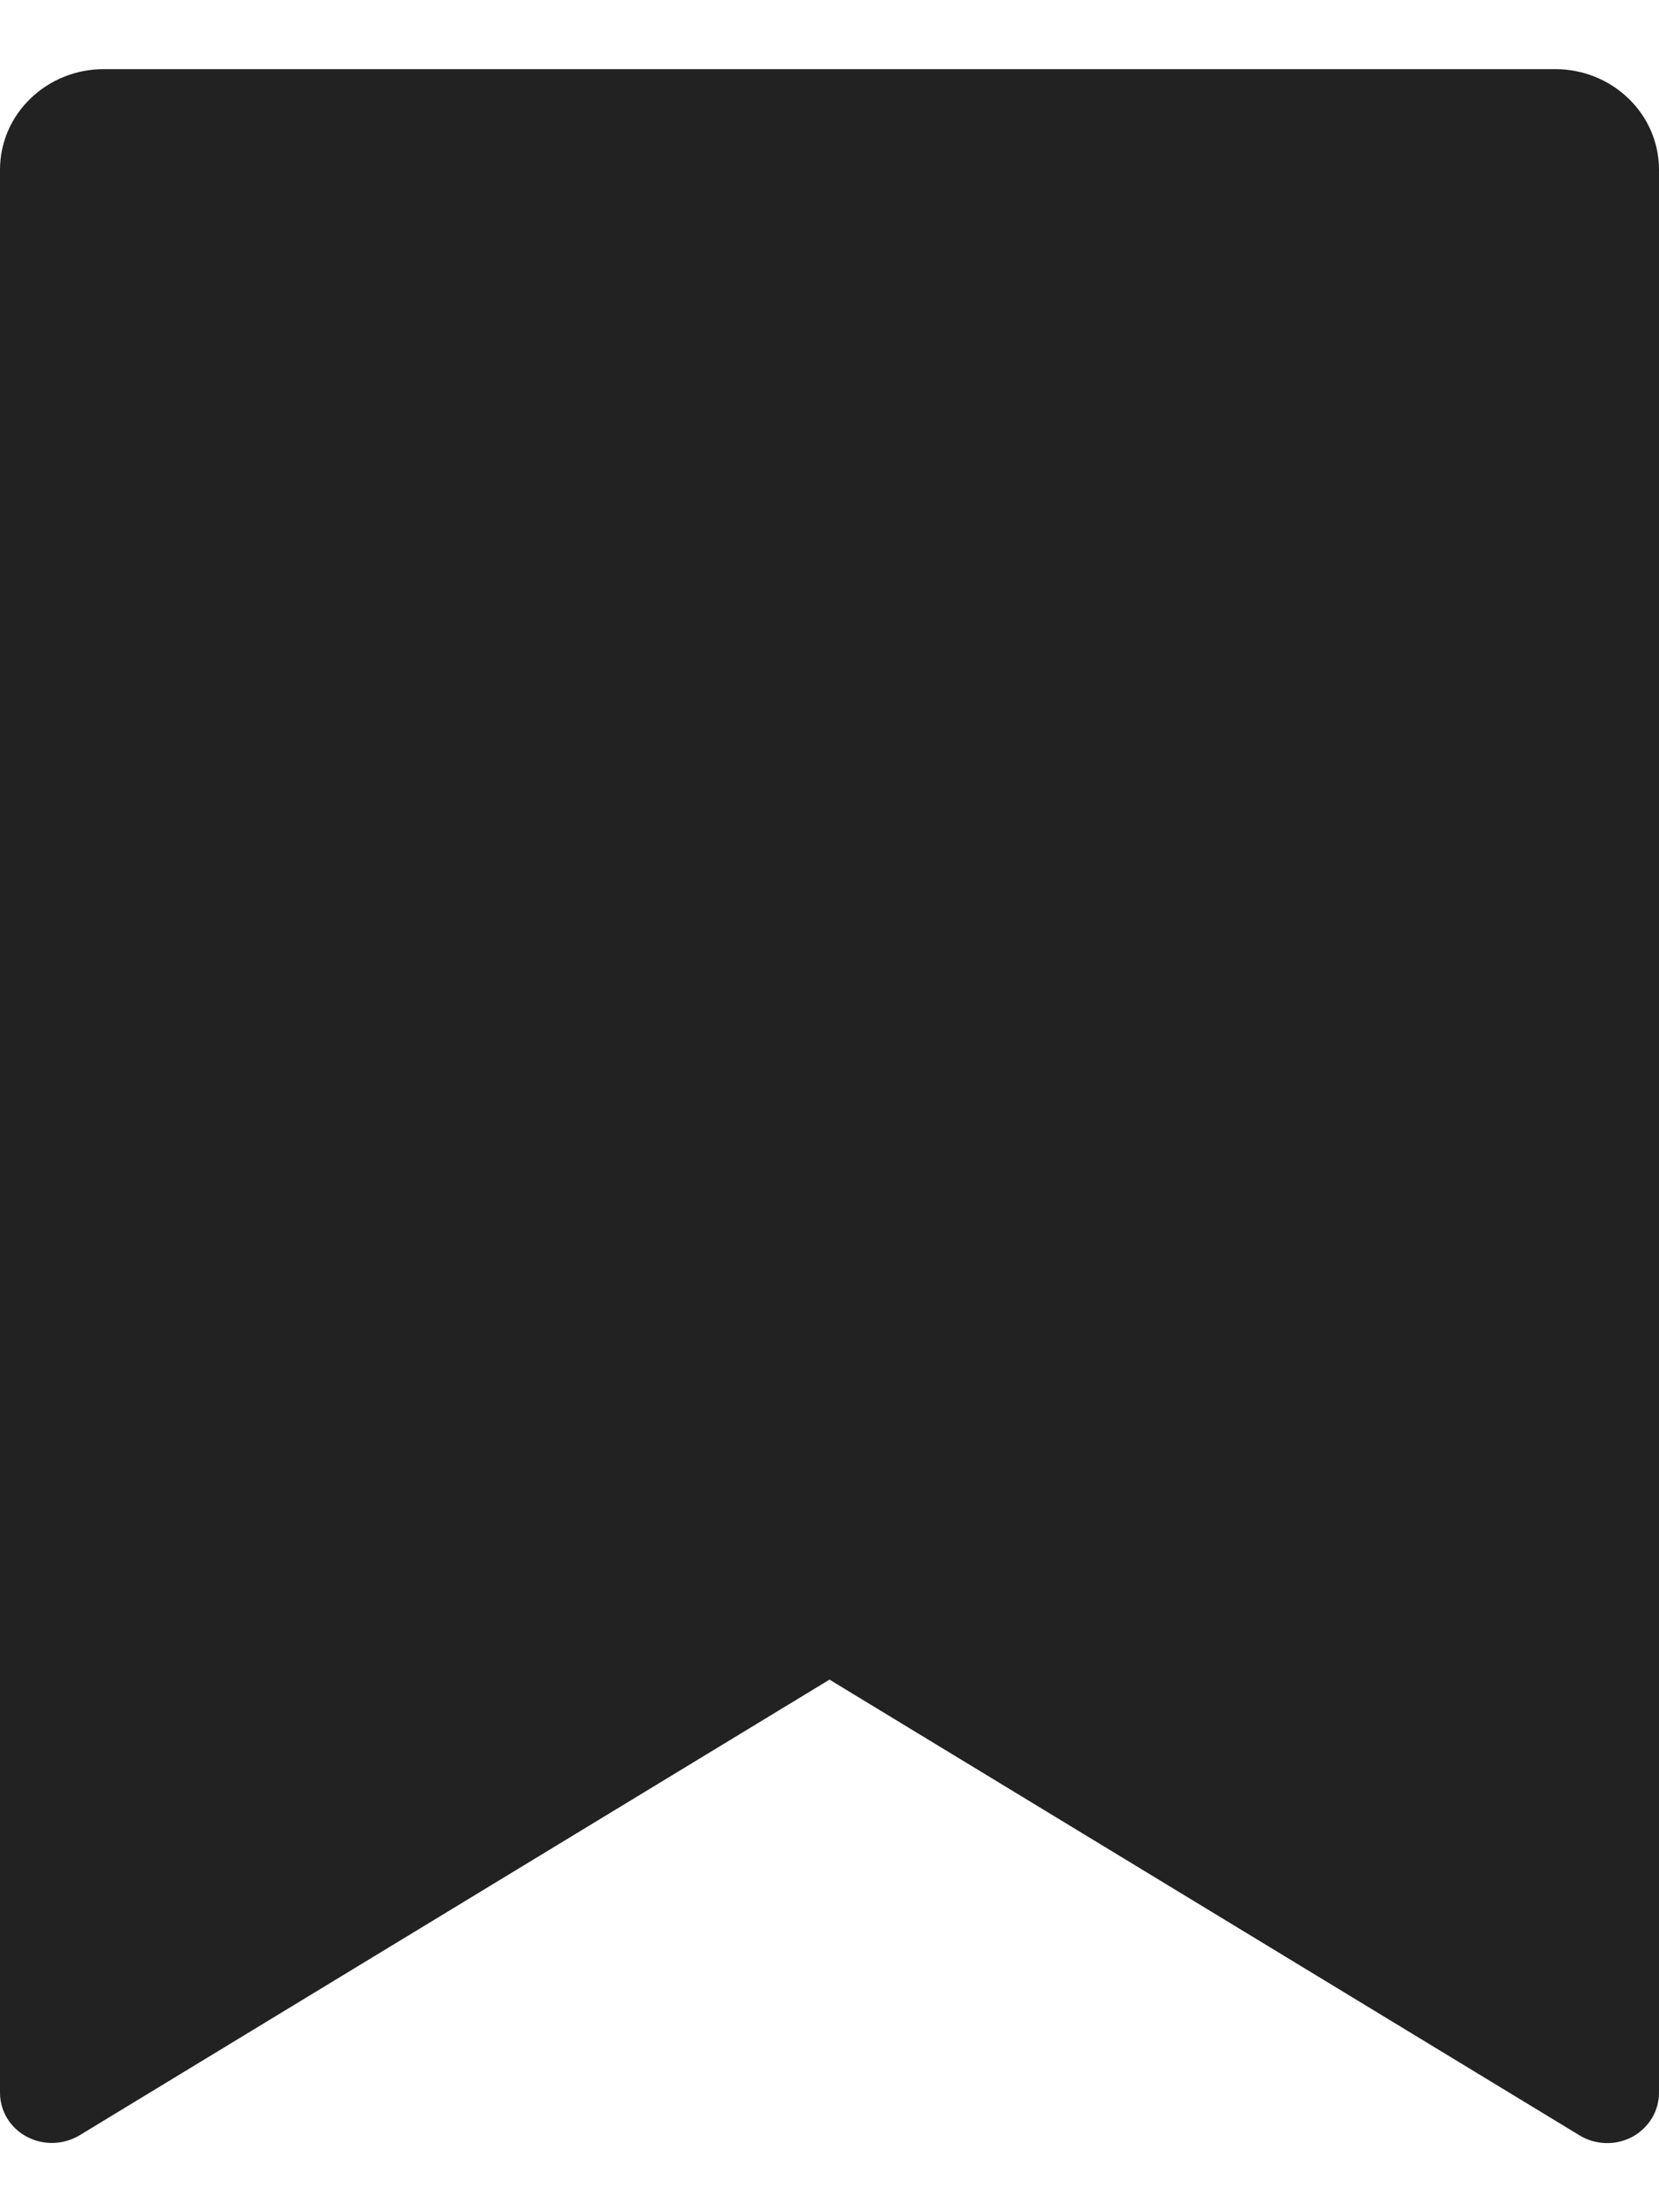 <svg width="12" height="16" viewBox="0 0 12 16" fill="none" xmlns="http://www.w3.org/2000/svg">
<path d="M0.75 0.5H11.25C11.449 0.5 11.64 0.577 11.78 0.713C11.921 0.849 12 1.034 12 1.227V15.136C12 15.201 11.982 15.265 11.948 15.321C11.914 15.377 11.865 15.423 11.807 15.455C11.748 15.486 11.682 15.502 11.615 15.5C11.548 15.498 11.482 15.479 11.425 15.444L6 12.148L0.575 15.444C0.518 15.478 0.453 15.497 0.386 15.499C0.319 15.501 0.252 15.485 0.194 15.454C0.135 15.423 0.086 15.377 0.052 15.321C0.018 15.265 4.98531e-05 15.201 0 15.136V1.227C0 1.034 0.079 0.849 0.22 0.713C0.36 0.577 0.551 0.5 0.75 0.5Z" fill="#222222"/>
</svg>
